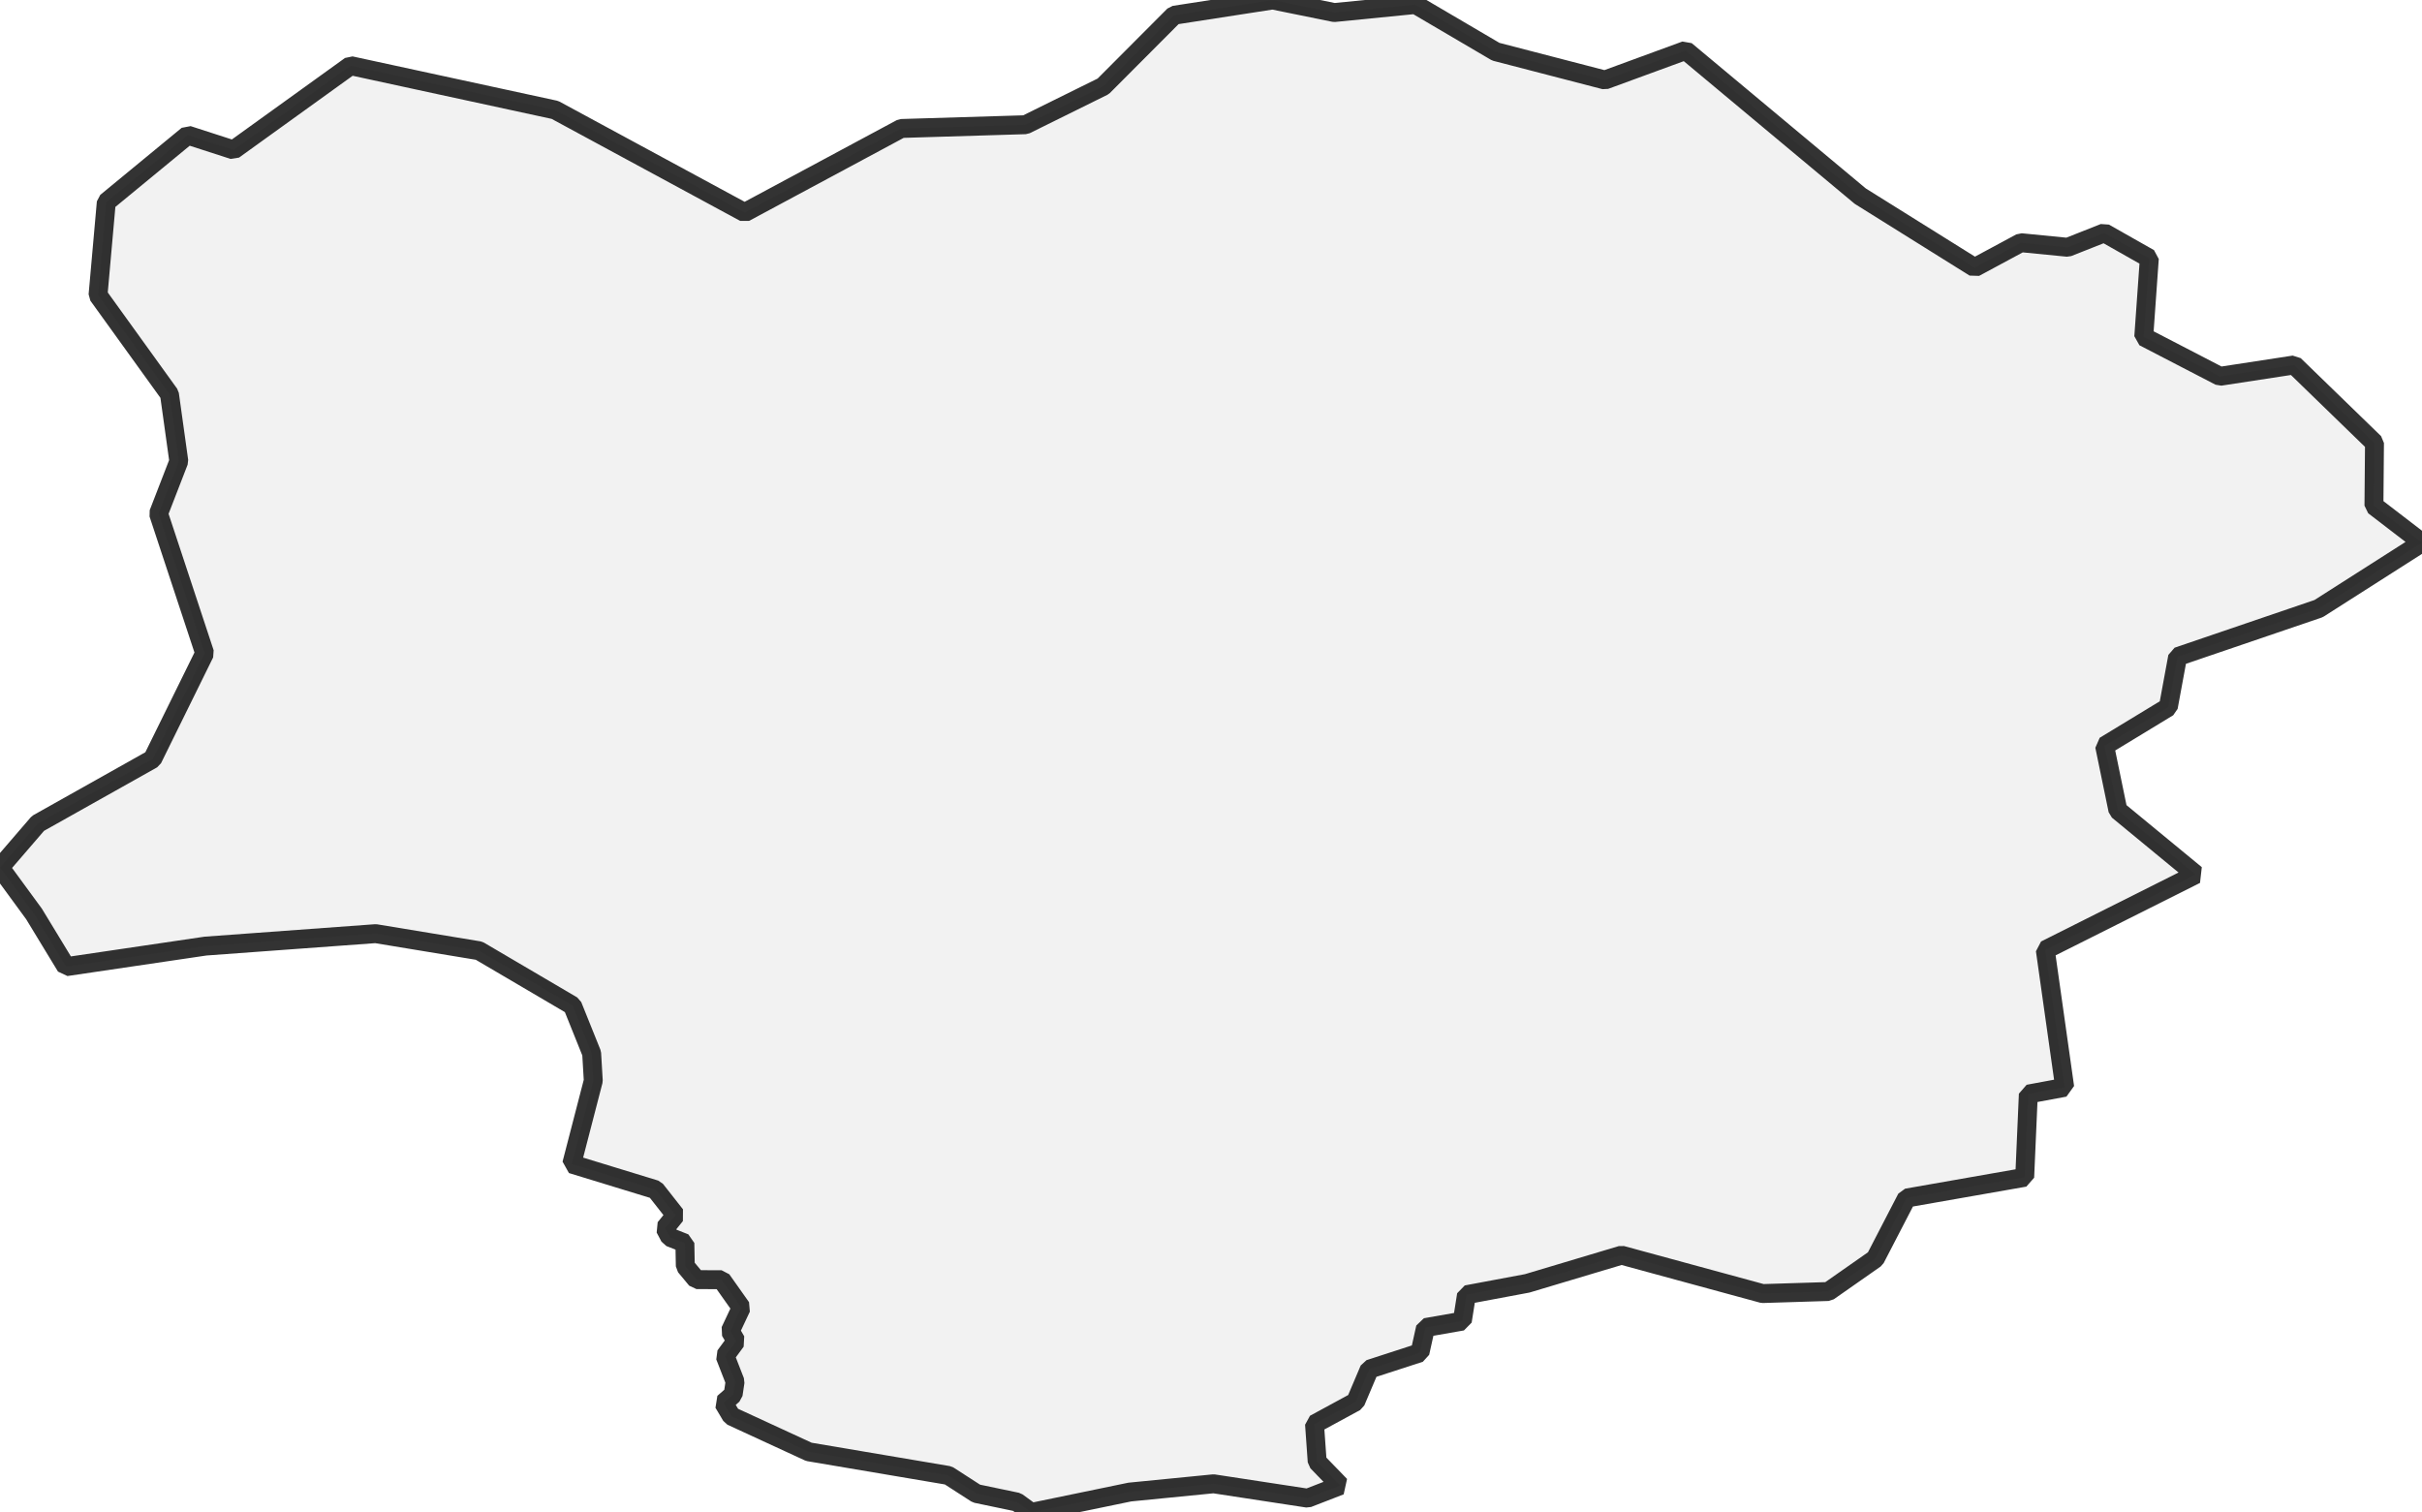 <?xml version="1.0" encoding="UTF-8" standalone="no"?>
<svg viewBox="0 0 256 159.892" xmlns="http://www.w3.org/2000/svg">
  <style>
    g.zone {
      fill: lightgray;
      stroke-width: 2;
      stroke-linecap: square;
      stroke-linejoin: bevel;
      stroke-miterlimit: 3;
      stroke-opacity: 0.8;
      stroke: black;
      fill-opacity: 0.3;
    }
  </style>
  <g class="zone" id="zone">
    <path d="M0,91.709 3.594,96.618 6.984,102.196 21.723,100.019 39.704,98.704 50.633,100.507 60.508,106.311 62.537,111.357 62.708,114.259 60.429,123.057 69.283,125.767 71.403,128.465 70.292,129.837 70.802,130.8 72.39,131.424 72.435,133.861 73.614,135.279 76.267,135.29 78.353,138.238 77.185,140.721 77.798,141.775 76.641,143.351 77.696,146.061 77.492,147.432 76.483,148.317 77.31,149.711 85.496,153.487 100.235,155.981 103.205,157.897 107.491,158.793 108.998,159.892 119.418,157.738 128.272,156.865 138.215,158.384 141.662,157.047 139.224,154.53 138.941,150.55 143.283,148.192 144.745,144.745 150.085,143.011 150.675,140.347 154.564,139.666 155.006,136.877 161.423,135.675 171.388,132.694 186.297,136.753 193.258,136.537 198.213,133.068 201.535,126.651 214.006,124.463 214.391,115.665 218.235,114.951 216.183,100.427 232.089,92.446 223.858,85.666 222.452,78.852 229.187,74.759 230.173,69.419 245.071,64.34 256,57.368 250.921,53.467 250.978,46.824 242.486,38.581 234.64,39.783 226.591,35.611 227.18,27.312 222.418,24.614 218.552,26.144 213.598,25.657 208.711,28.287 196.626,20.736 178.168,5.329 169.631,8.458 158.101,5.465 149.609,0.476 141.027,1.326 134.508,0 124.1,1.61 116.606,9.127 108.398,13.185 95.257,13.582 78.705,22.471 58.66,11.621 37.051,6.939 24.682,15.85 19.841,14.285 11.235,21.371 10.362,31.201 17.913,41.677 18.9,48.762 16.757,54.295 21.632,69.057 16.122,80.247 4.013,87.049 0,91.709Z"/>
  </g>
</svg>